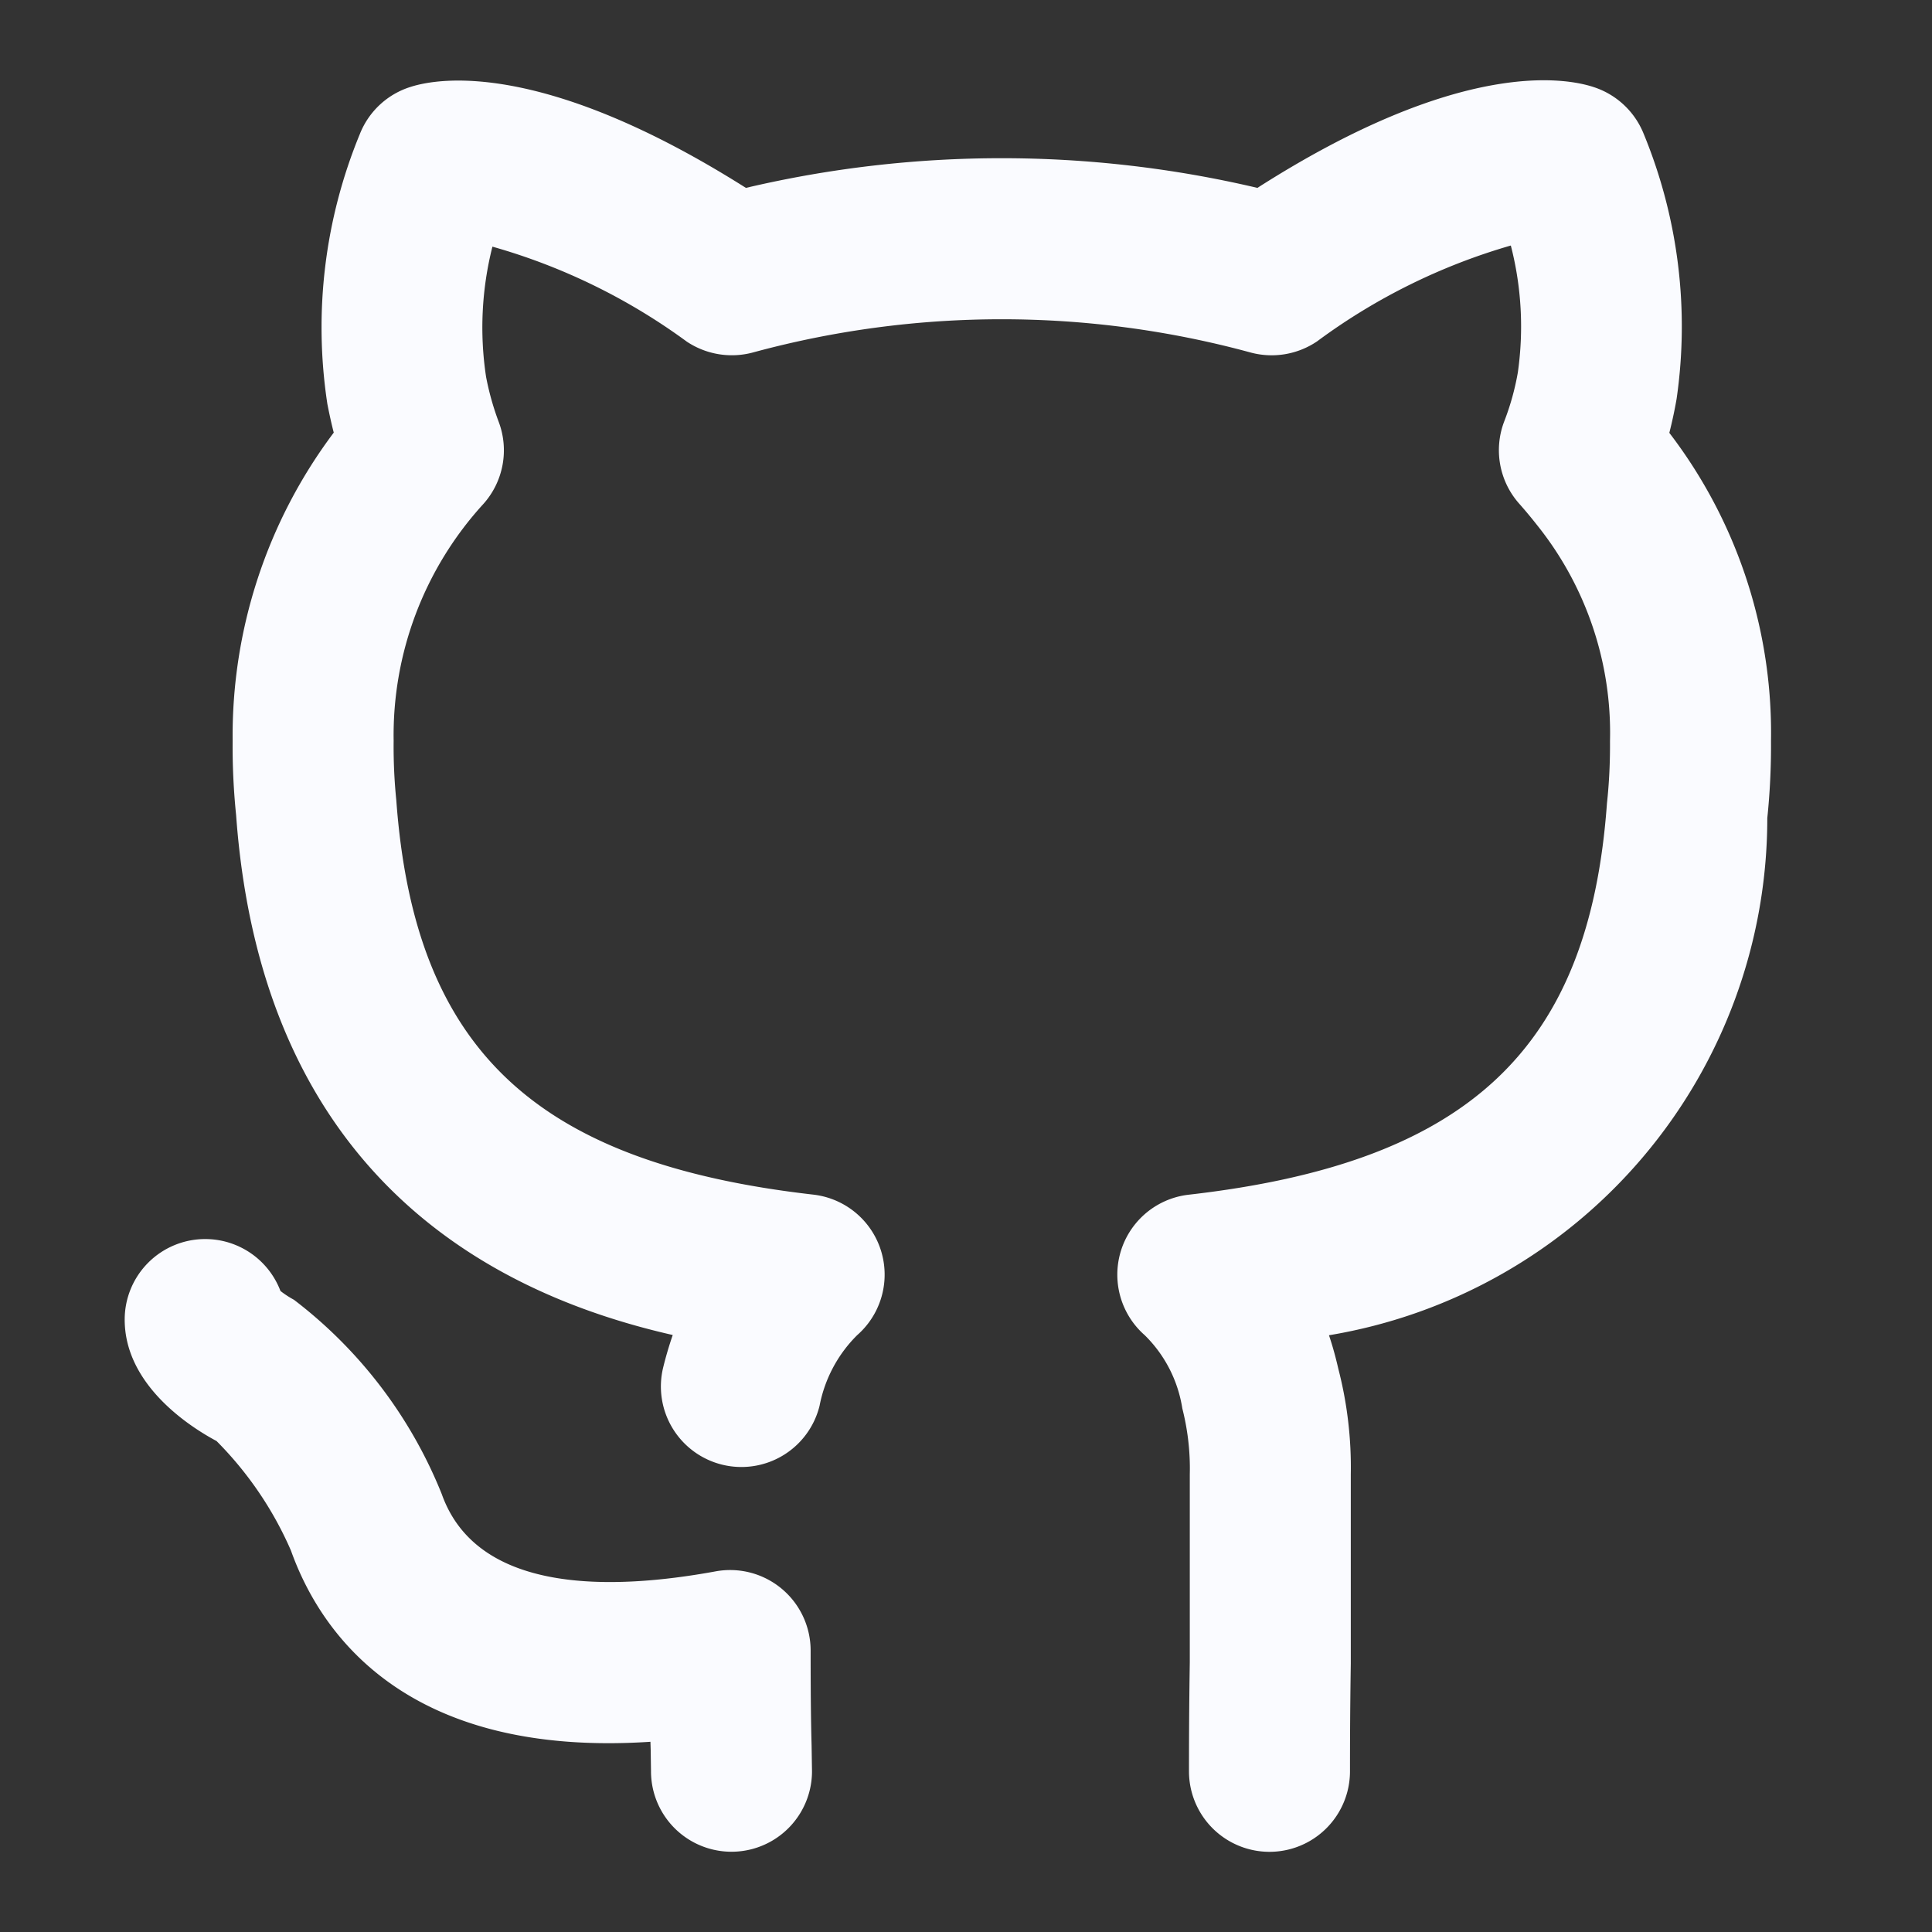 <svg width="24" height="24" fill="none" xmlns="http://www.w3.org/2000/svg"><rect width="100%" height="100%" fill="#333333" stroke="none"/><path d="M10.07 20.503a1 1 0 0 0-1.18-.983c-1.31.24-2.963.276-3.402-.959a5.708 5.708 0 0 0-1.837-2.415 1.194 1.194 0 0 1-.167-.109 1 1 0 0 0-.93-.645h-.005a1 1 0 0 0-1 .995c-.004.815.81 1.338 1.141 1.514.39.392.704.853.924 1.36.365 1.023 1.423 2.576 4.466 2.376l.003.098.004.268a1 1 0 1 0 2 0l-.005-.318c-.005-.19-.012-.464-.012-1.182ZM20.737 5.377a5.64 5.64 0 0 0 .09-.42 6.279 6.279 0 0 0-.408-3.293 1.003 1.003 0 0 0-.615-.58c-.356-.12-1.67-.357-4.184 1.25a13.87 13.87 0 0 0-6.354 0C6.762.751 5.455.966 5.102 1.079a.997.997 0 0 0-.631.584 6.3 6.3 0 0 0-.404 3.357c.025.127.051.246.079.354a6.27 6.27 0 0 0-1.256 3.83c-.003.307.012.615.043.921.334 4.602 3.334 5.984 5.424 6.459a4.592 4.592 0 0 0-.118.4 1 1 0 0 0 1.942.479c.064-.333.227-.64.468-.878a1 1 0 0 0-.546-1.745c-3.454-.395-4.954-1.802-5.18-4.899a6.612 6.612 0 0 1-.033-.738A4.258 4.258 0 0 1 6.005 6.26a1 1 0 0 0 .188-1.025 3.388 3.388 0 0 1-.155-.555 4.094 4.094 0 0 1 .079-1.616c.869.246 1.687.646 2.415 1.18a1.009 1.009 0 0 0 .827.133 11.777 11.777 0 0 1 6.173.001 1.006 1.006 0 0 0 .83-.138 7.571 7.571 0 0 1 2.406-1.19c.133.515.162 1.051.087 1.578a3.207 3.207 0 0 1-.169.607 1 1 0 0 0 .189 1.025c.077.087.154.18.223.268.606.758.926 1.706.902 2.676.002.26-.01.52-.038.777-.22 3.056-1.725 4.464-5.195 4.86a1 1 0 0 0-.546 1.746c.249.245.412.563.466.908.068.268.1.544.093.82v2.334c-.01.647-.01 1.132-.01 1.355a1 1 0 1 0 2 0c0-.217 0-.692.01-1.34v-2.35a4.882 4.882 0 0 0-.155-1.311c-.032-.14-.07-.28-.116-.416a6.513 6.513 0 0 0 5.445-6.424A8.7 8.7 0 0 0 22 9.203a6.13 6.13 0 0 0-1.263-3.826Z" fill="#FAFBFF"/></svg>